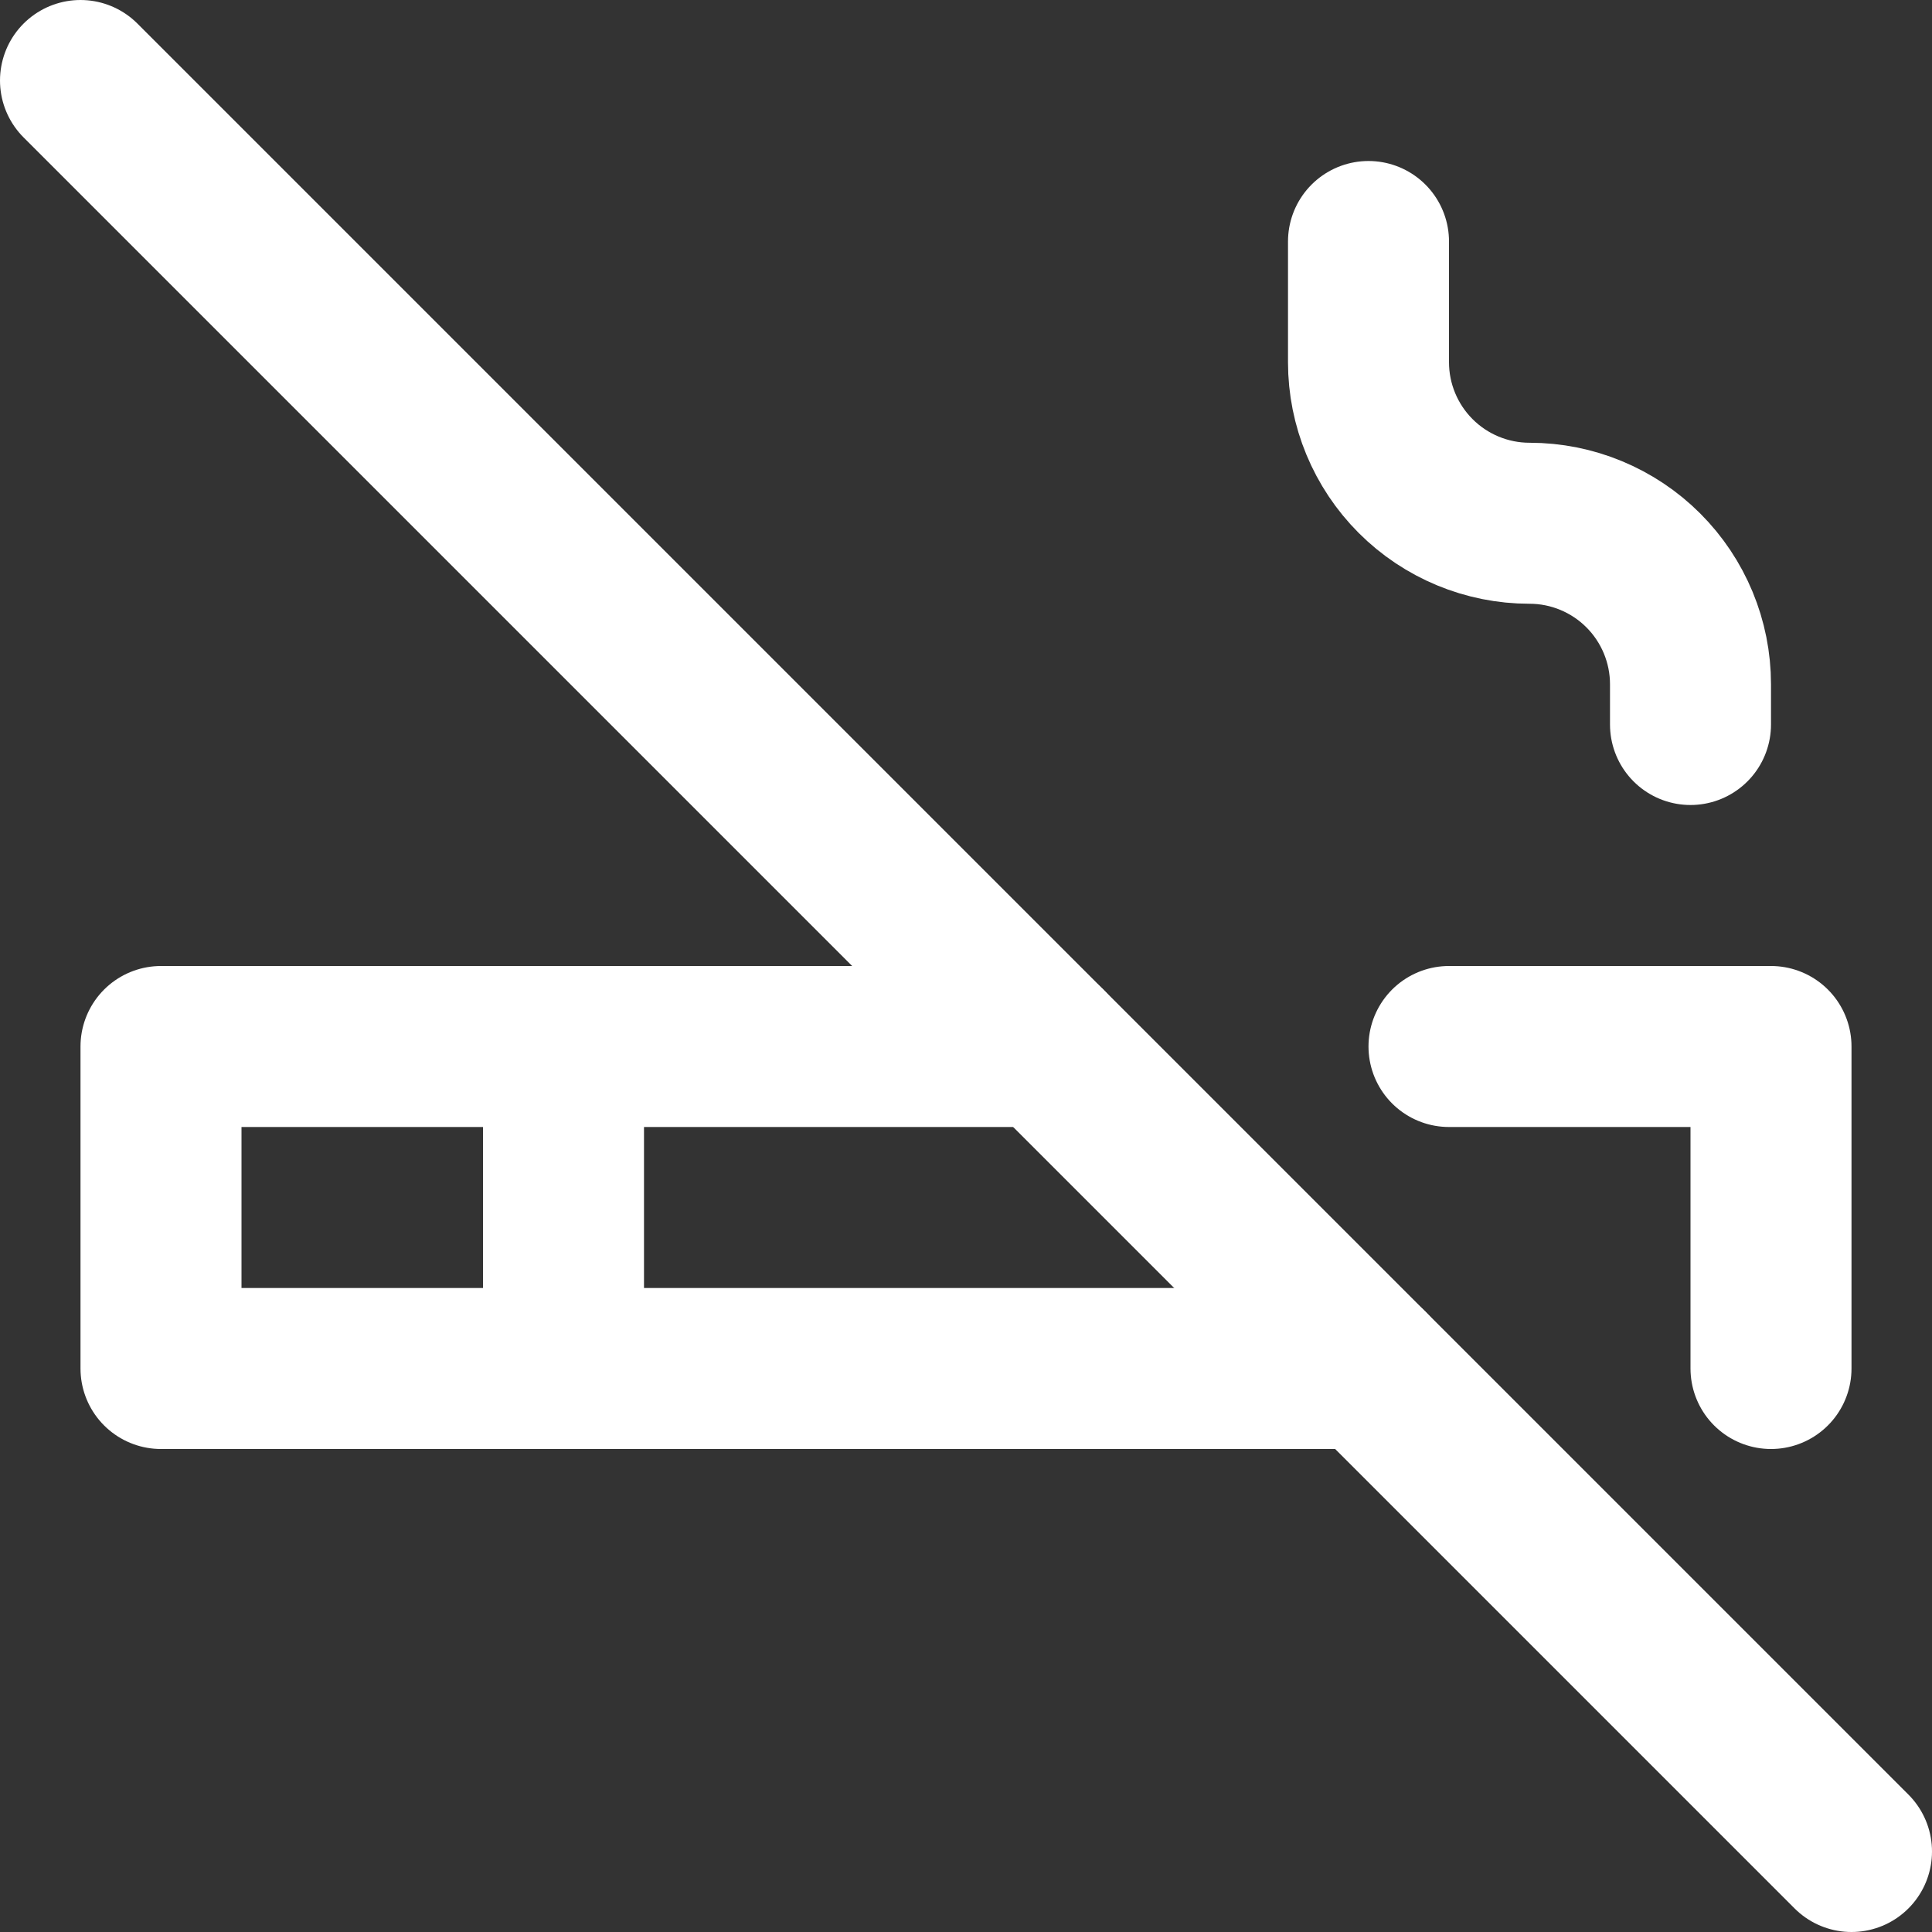<svg width="24" height="24" viewBox="0 0 24 24" fill="none" xmlns="http://www.w3.org/2000/svg">
<rect x="0" y="0" width="24" height="24" fill="#333333" stroke="none"/>
<path d="M13 13H2V17H17" stroke="white" stroke-width="2" stroke-linecap="round" stroke-linejoin="round"/>
<path d="M7 17V13" stroke="white" stroke-width="2" stroke-linecap="round" stroke-linejoin="round"/>
<path d="M1 1L13 13L17 17L23 23" stroke="white" stroke-width="2" stroke-linecap="round" stroke-linejoin="round"/>
<path d="M21 9V8.5C21 7.97 20.789 7.461 20.414 7.086C20.039 6.711 19.53 6.5 19 6.5C18.47 6.5 17.961 6.289 17.586 5.914C17.211 5.539 17 5.03 17 4.5V3" stroke="white" stroke-width="2" stroke-linecap="round" stroke-linejoin="round"/>
<path d="M22 17V13H18" stroke="white" stroke-width="2" stroke-linecap="round" stroke-linejoin="round"/>
</svg>
